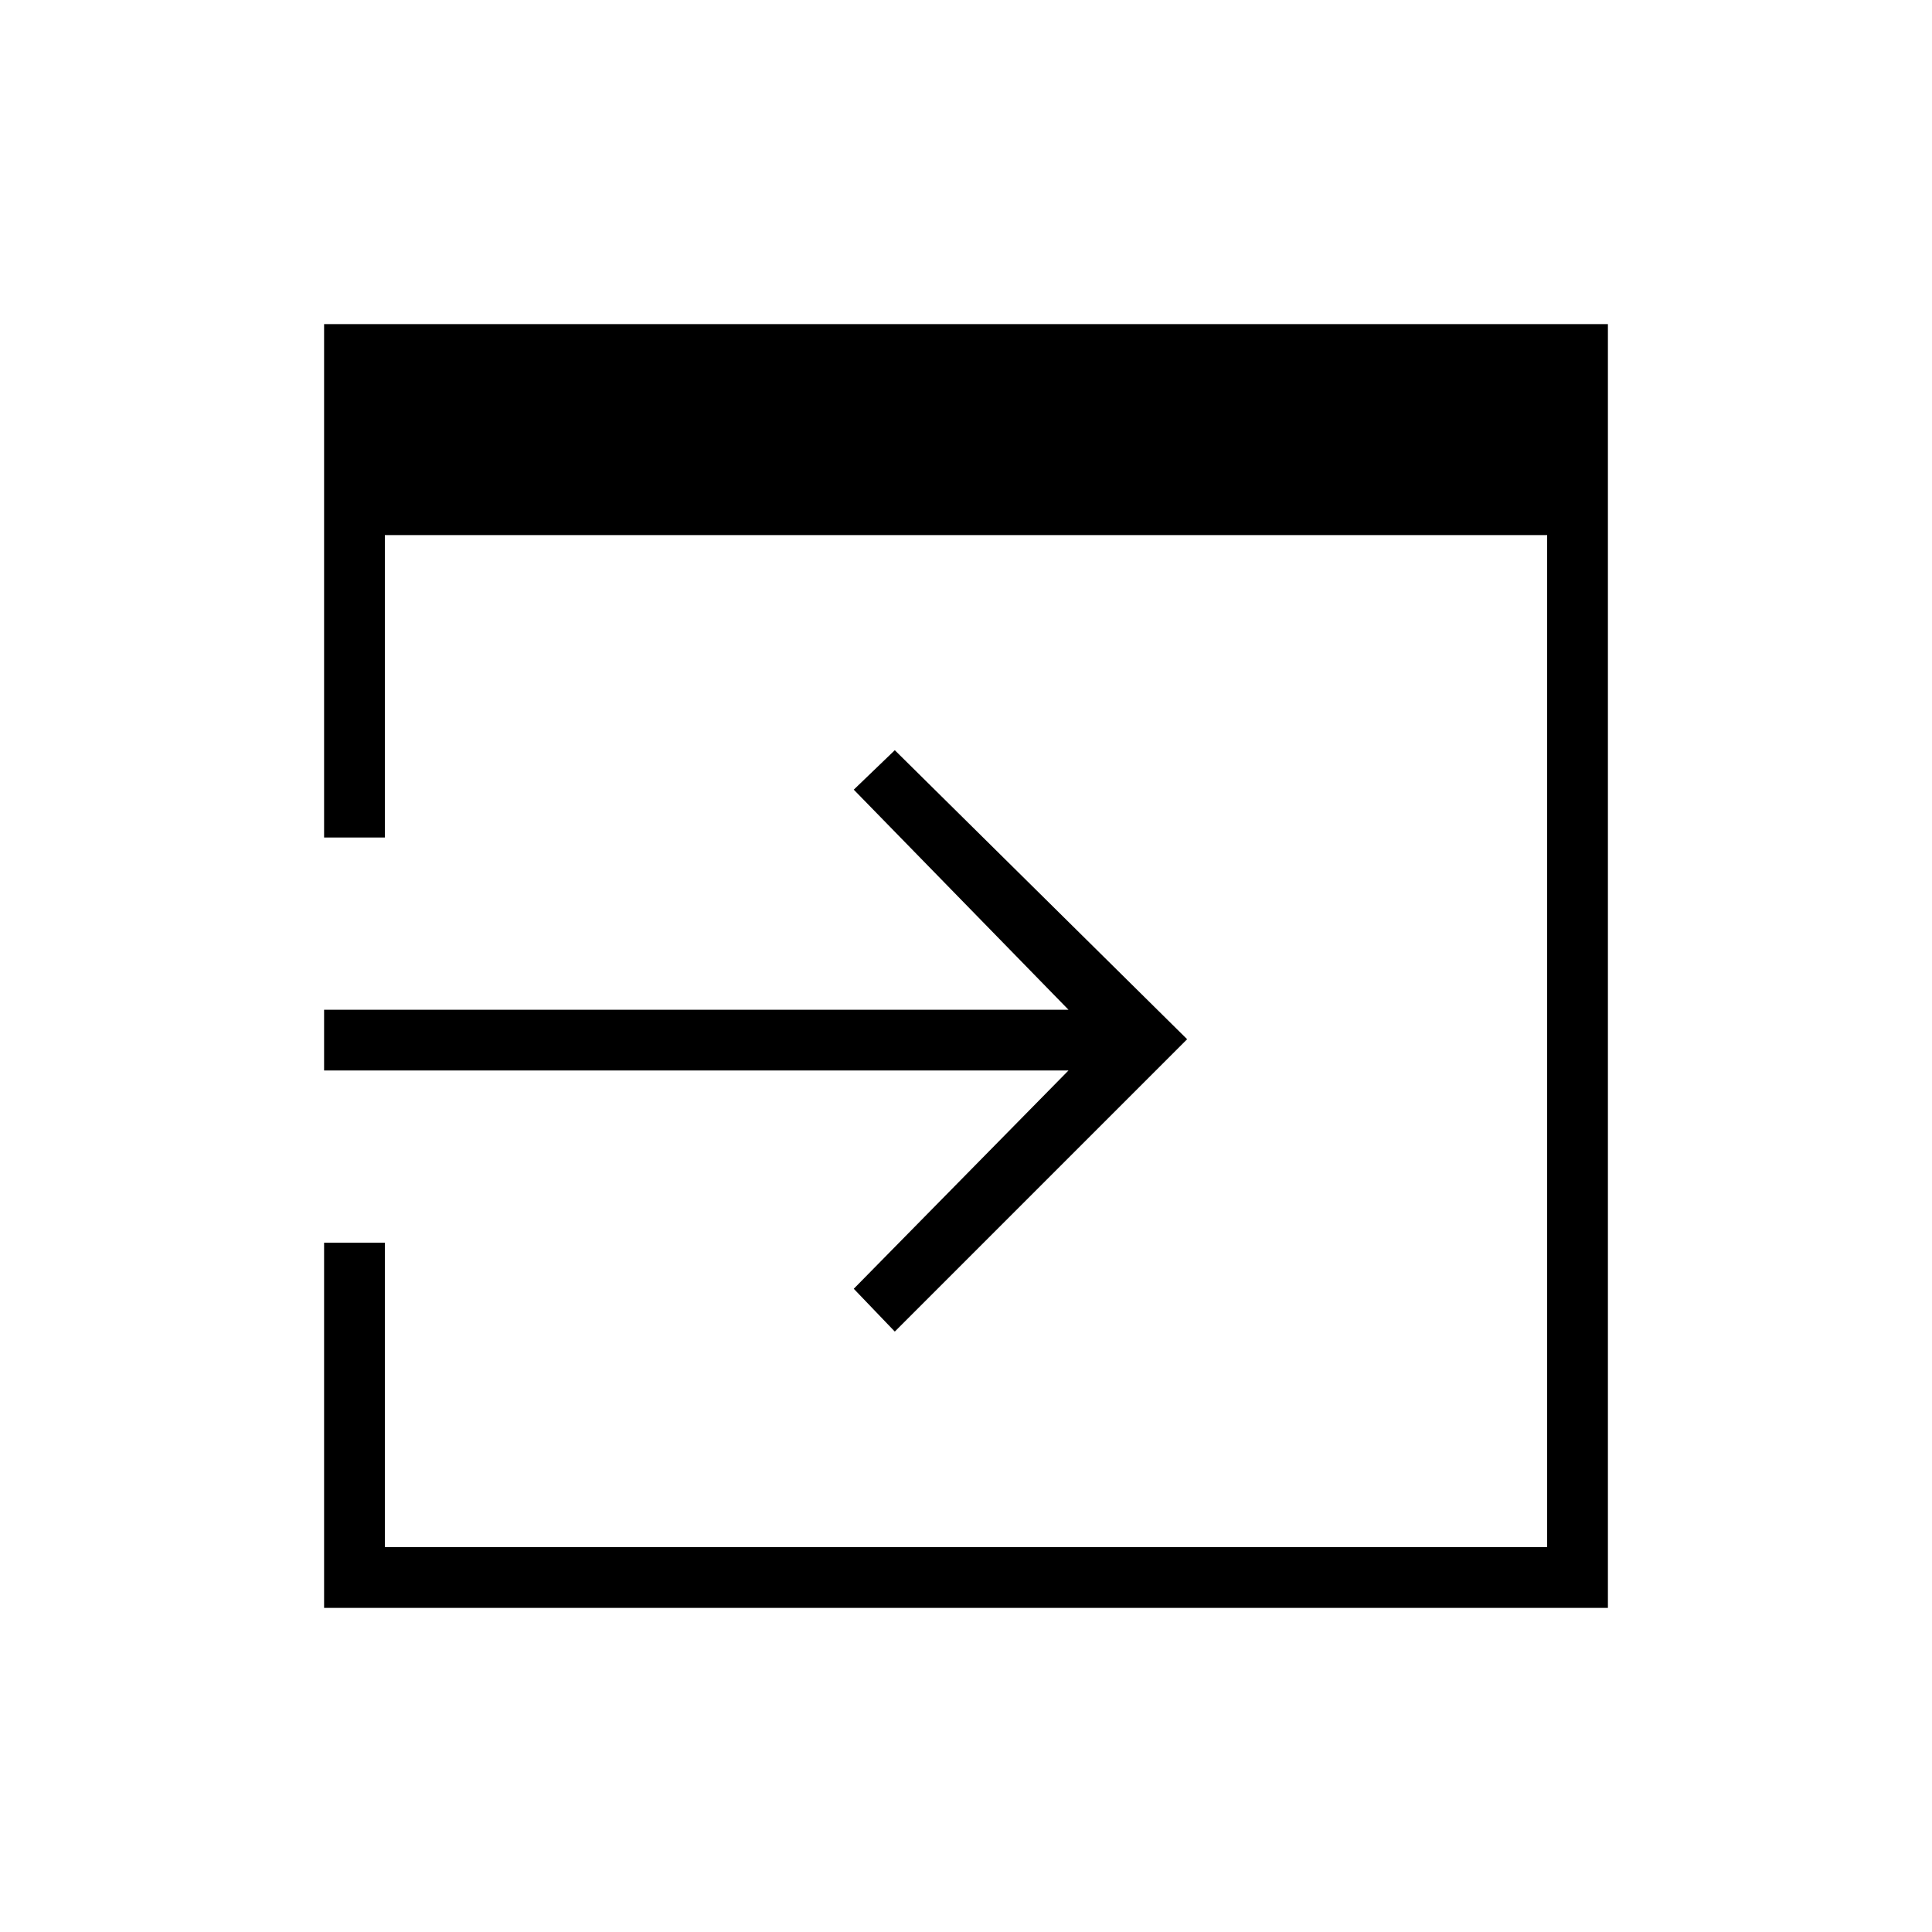 <svg xmlns="http://www.w3.org/2000/svg" height="48" viewBox="0 -960 960 960" width="48"><path d="M161.04-161.04V-342.5h30.19v151.27h577.54v-502.89H191.23v150.27h-30.19v-255.11h637.92v637.92H161.04Zm283.58-137.31-20.39-21.27 106.69-108.46H161.04v-30.19h369.88L424.23-567.62l20.39-19.61 145.26 143.61-145.26 145.27Z"/></svg>